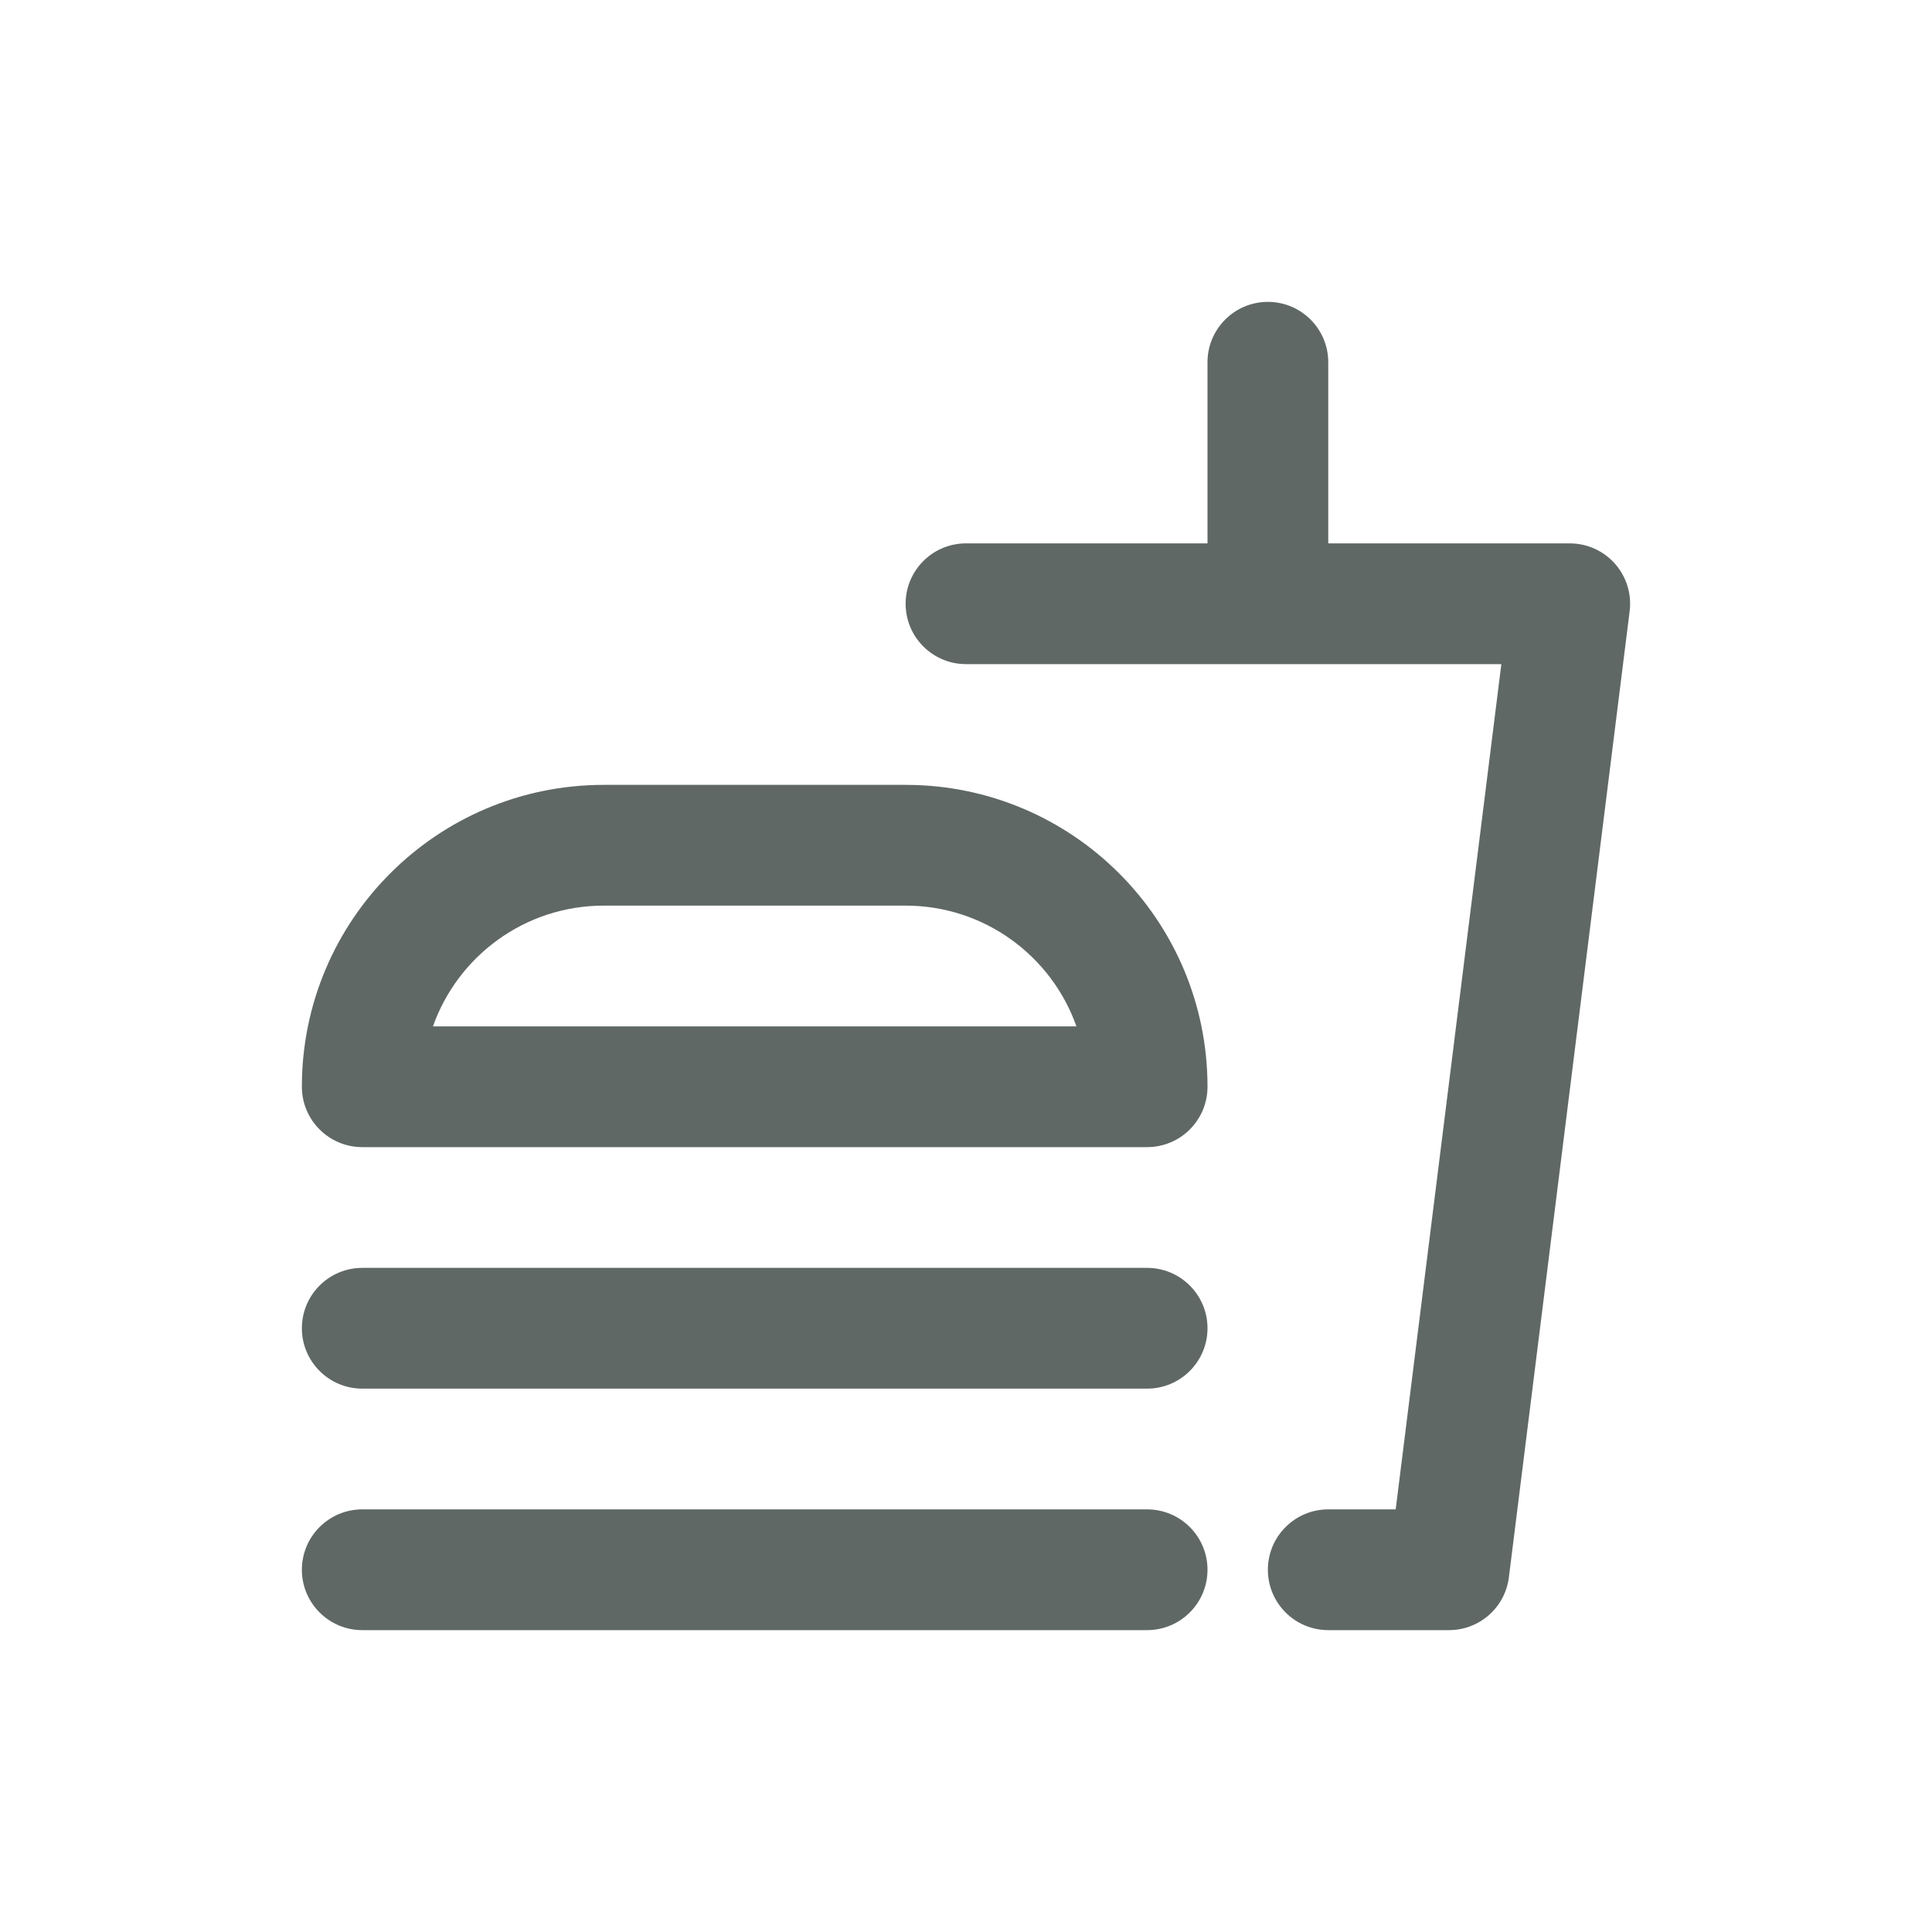 <svg width="32" height="32" viewBox="0 0 32 32" fill="none" xmlns="http://www.w3.org/2000/svg">
<path fill-rule="evenodd" clip-rule="evenodd" d="M21 5C21.552 5 22 5.448 22 6V9H26C26.287 9 26.56 9.123 26.75 9.338C26.939 9.553 27.028 9.839 26.992 10.124L24.992 26.124C24.93 26.625 24.504 27 24 27H22C21.448 27 21 26.552 21 26C21 25.448 21.448 25 22 25H23.117L24.867 11H16C15.448 11 15 10.552 15 10C15 9.448 15.448 9 16 9H20V6C20 5.448 20.448 5 21 5Z" fill="#38433F" fill-opacity="0.8"/>
<path fill-rule="evenodd" clip-rule="evenodd" d="M5 22C5 21.448 5.448 21 6 21H19C19.552 21 20 21.448 20 22C20 22.552 19.552 23 19 23H6C5.448 23 5 22.552 5 22Z" fill="#38433F" fill-opacity="0.8"/>
<path fill-rule="evenodd" clip-rule="evenodd" d="M5 26C5 25.448 5.448 25 6 25H19C19.552 25 20 25.448 20 26C20 26.552 19.552 27 19 27H6C5.448 27 5 26.552 5 26Z" fill="#38433F" fill-opacity="0.8"/>
<path fill-rule="evenodd" clip-rule="evenodd" d="M5 18C5 15.239 7.239 13 10 13H15C17.761 13 20 15.239 20 18C20 18.552 19.552 19 19 19H6C5.448 19 5 18.552 5 18ZM7.171 17H17.829C17.418 15.835 16.306 15 15 15H10C8.694 15 7.583 15.835 7.171 17Z" fill="#38433F" fill-opacity="0.8"/>
</svg>
